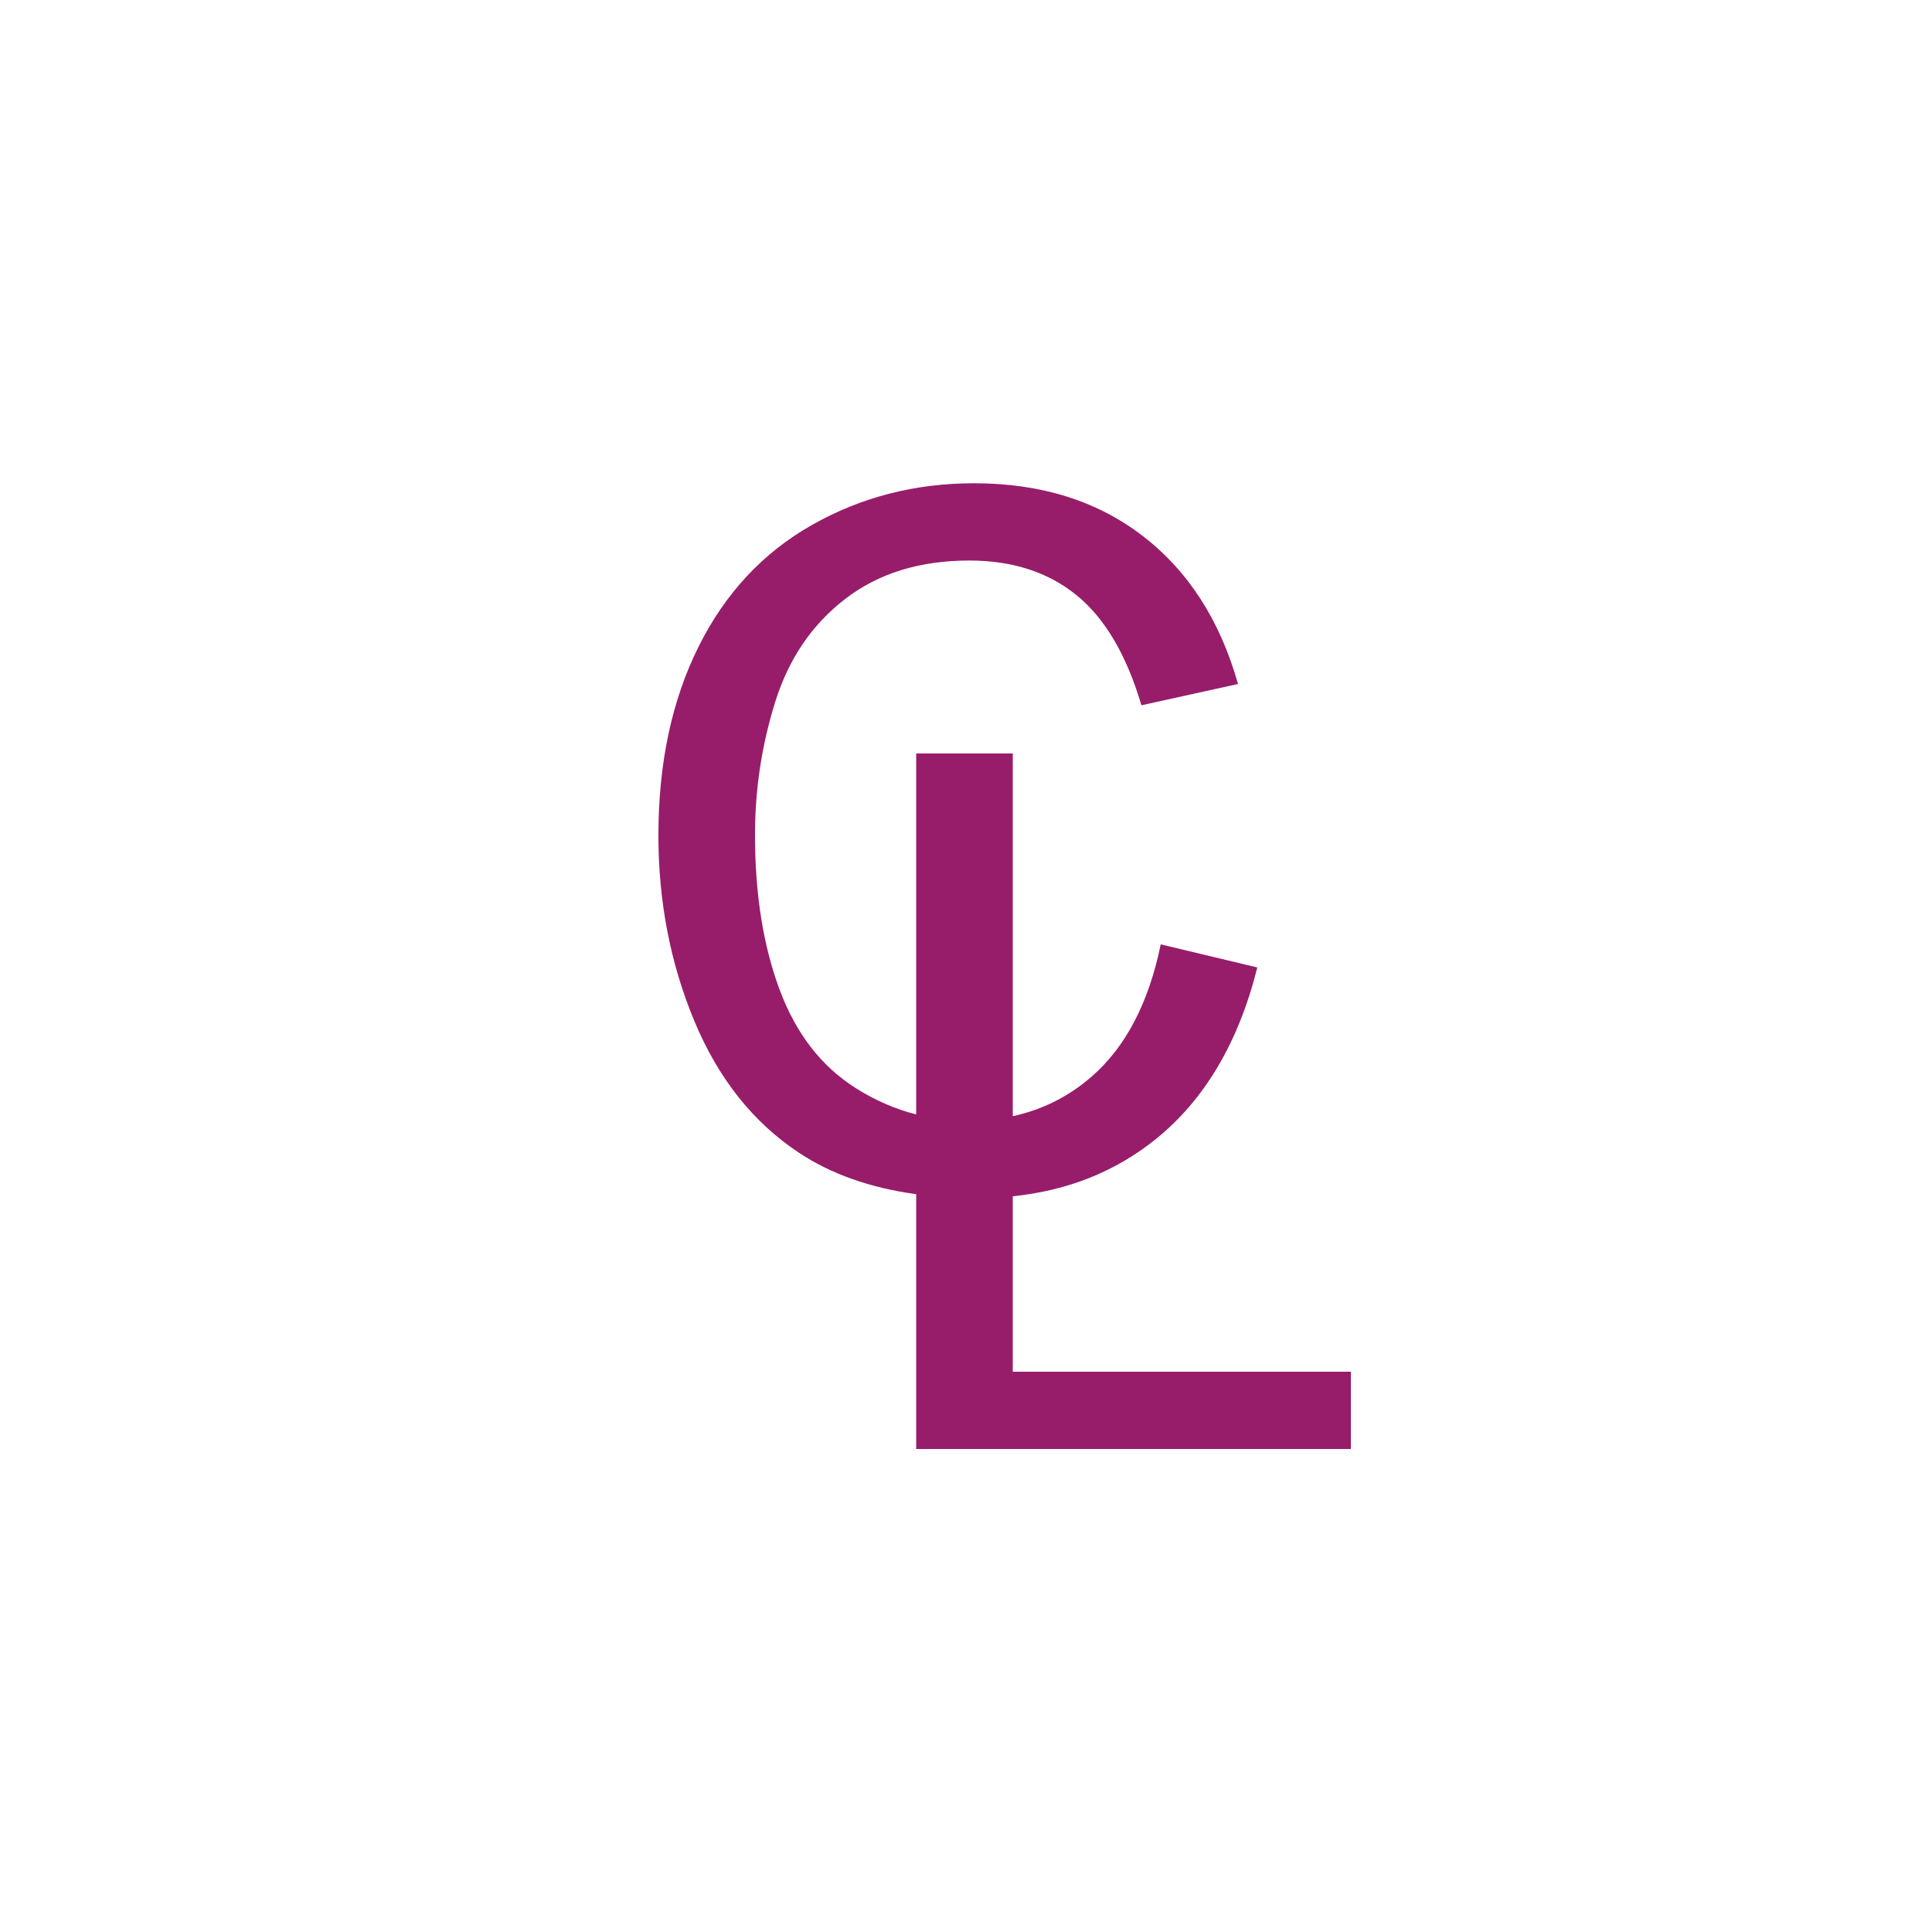 ﻿<?xml version="1.0" encoding="utf-8"?>
<!DOCTYPE svg PUBLIC "-//W3C//DTD SVG 1.1//EN" "http://www.w3.org/Graphics/SVG/1.1/DTD/svg11.dtd">
<svg xmlns="http://www.w3.org/2000/svg" xmlns:xlink="http://www.w3.org/1999/xlink" version="1.1" baseProfile="full" width="76" height="76" viewBox="0 0 76.00 76.00" enable-background="new 0 0 76.00 76.00" xml:space="preserve">
	<path fill="#971D6A" fill-opacity="1" stroke-linejoin="round" d="M 45.66,37.149L 49.46,38.057C 48.72,41.007 47.39,43.256 45.47,44.806C 43.885,46.085 42.008,46.836 39.84,47.059L 39.84,53.96L 53.14,53.96L 53.14,57L 36.04,57L 36.04,46.976C 34.231,46.729 32.691,46.184 31.419,45.34C 29.62,44.146 28.25,42.419 27.31,40.156C 26.37,37.894 25.9,35.465 25.9,32.868C 25.9,30.034 26.424,27.563 27.471,25.455C 28.517,23.347 30.007,21.746 31.938,20.652C 33.87,19.557 35.996,19.01 38.315,19.01C 40.944,19.01 43.155,19.701 44.95,21.082C 46.746,22.464 47.995,24.405 48.7,26.907L 44.9,27.744C 44.314,25.761 43.462,24.316 42.344,23.41C 41.226,22.503 39.822,22.05 38.131,22.05C 36.184,22.05 34.557,22.553 33.251,23.558C 31.944,24.564 31.026,25.913 30.496,27.608C 29.965,29.302 29.7,31.047 29.7,32.844C 29.7,35.168 30.022,37.195 30.665,38.924C 31.308,40.654 32.308,41.948 33.663,42.804C 34.42,43.283 35.212,43.628 36.04,43.839L 36.04,29.64L 39.84,29.64L 39.84,43.908C 41.012,43.653 42.049,43.131 42.953,42.341C 44.286,41.176 45.189,39.445 45.66,37.149 Z "/>
</svg>
